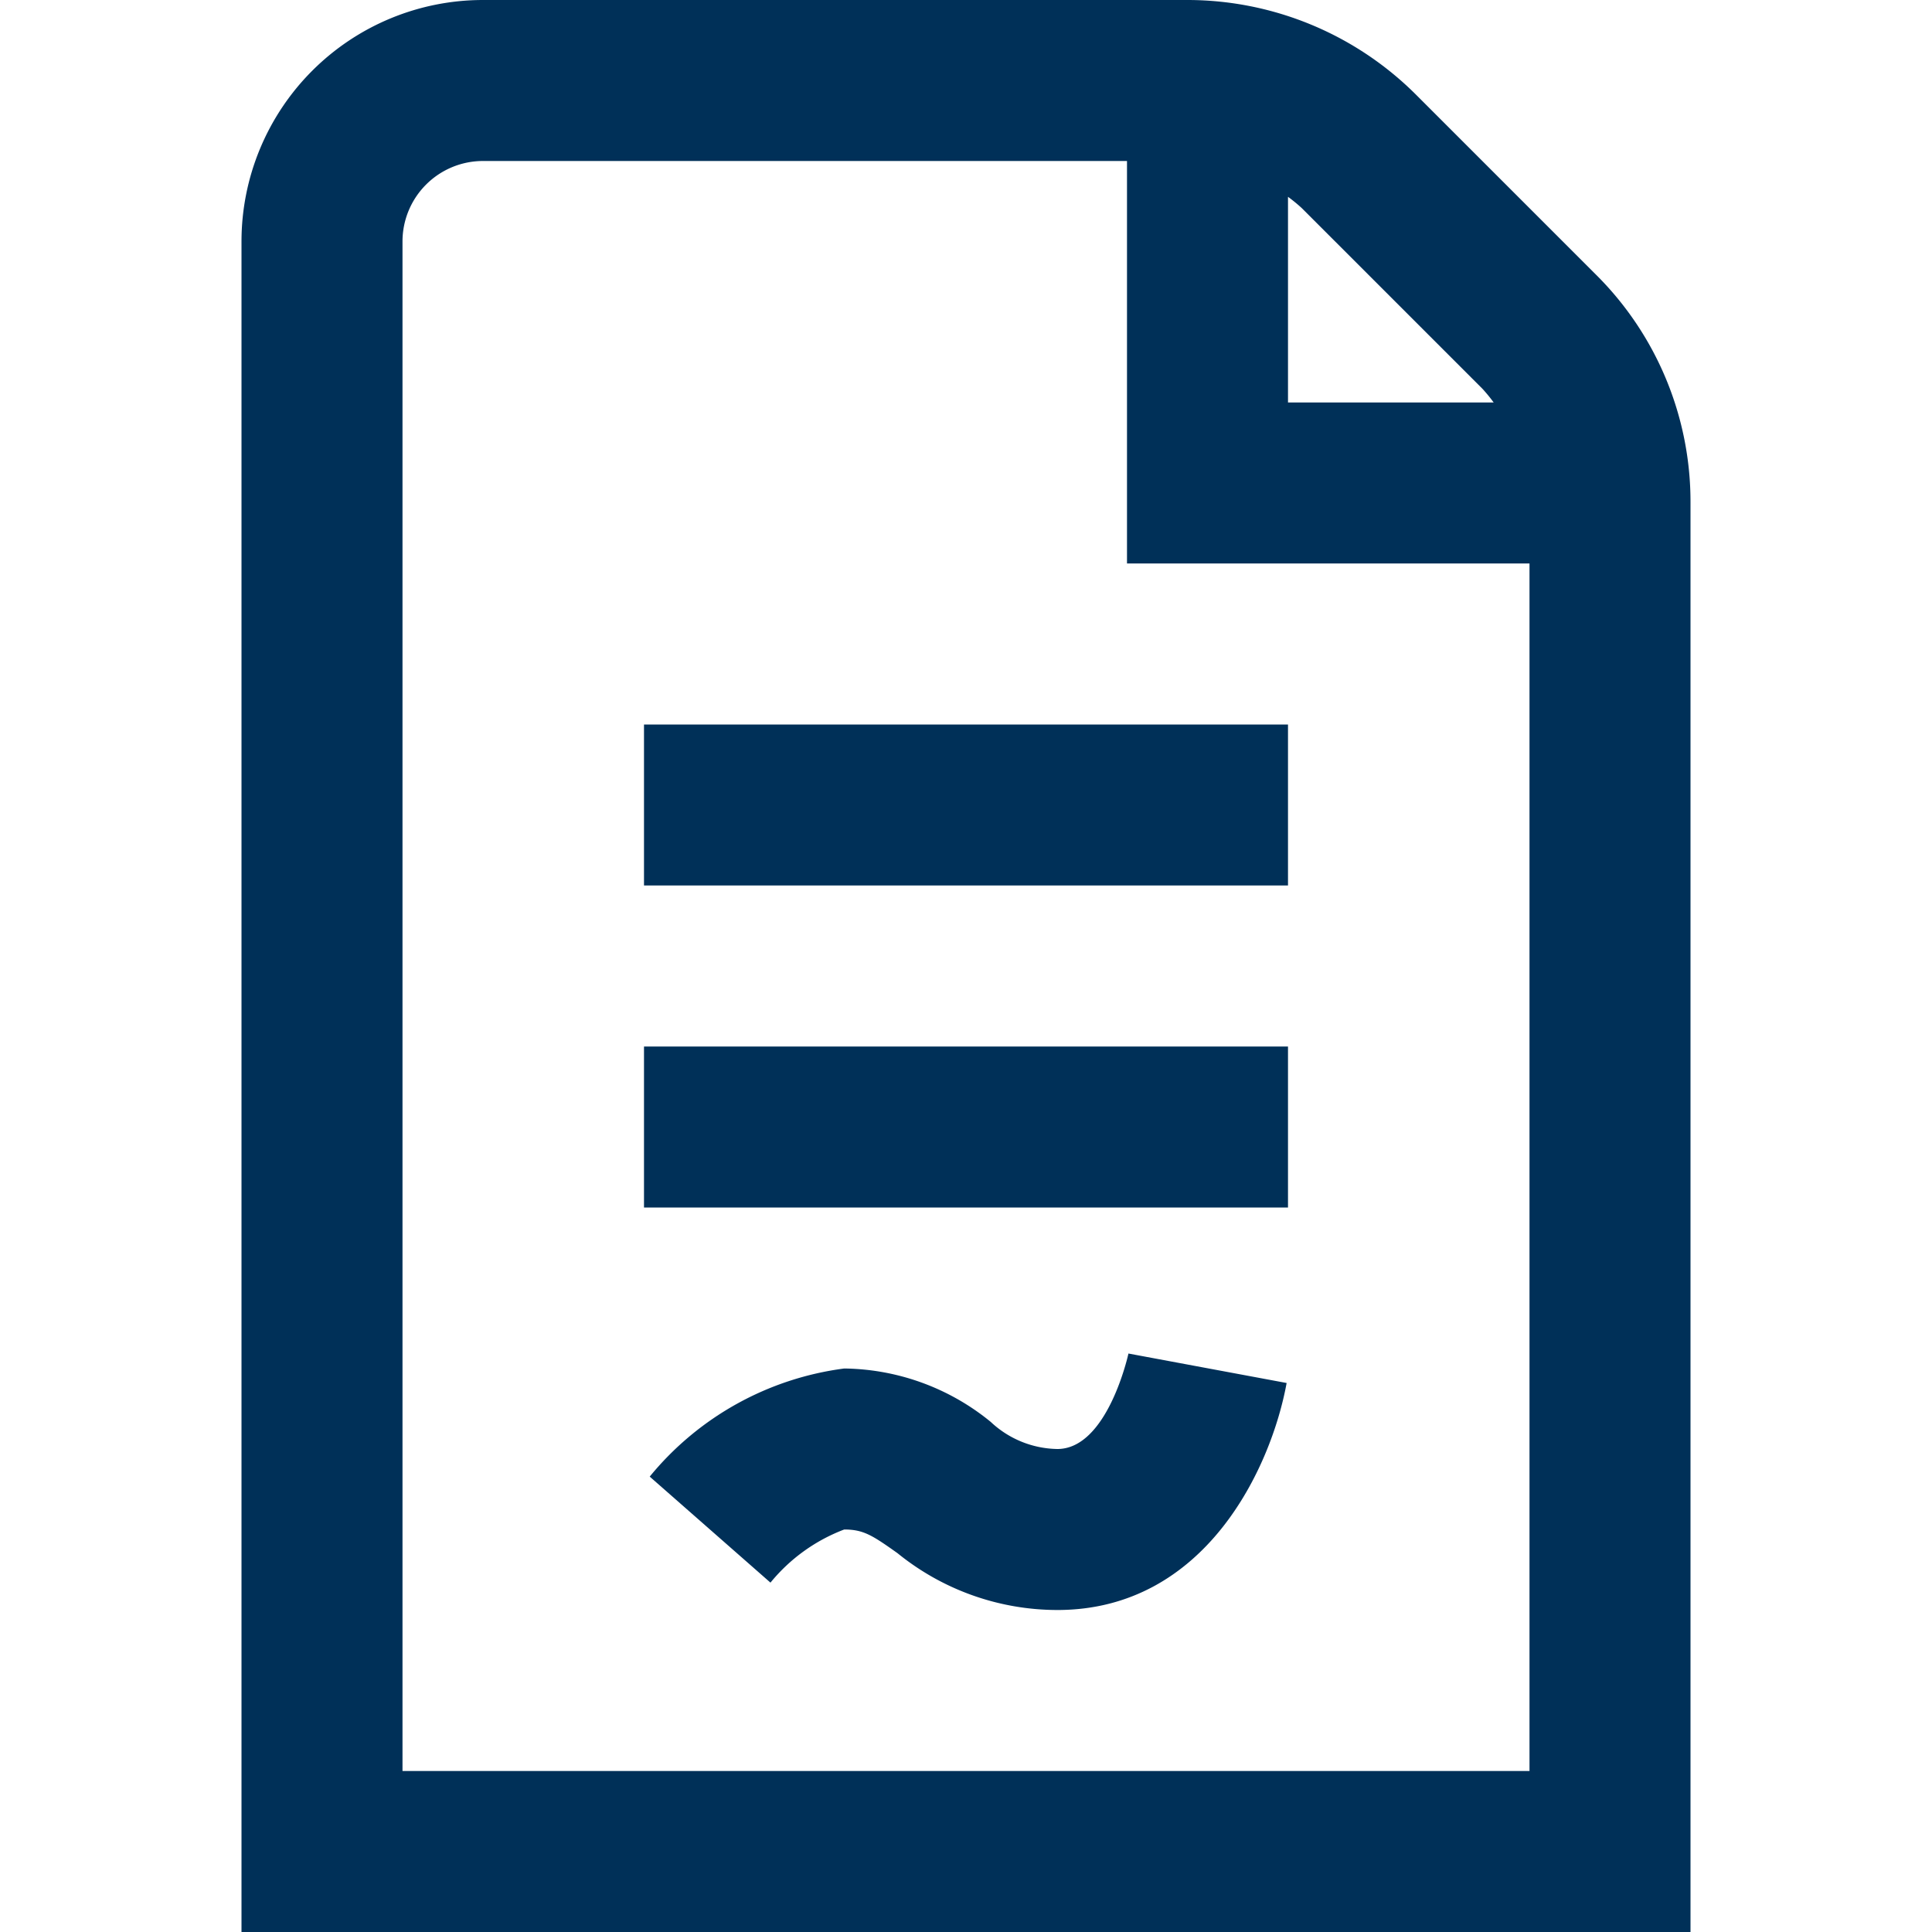 <?xml version="1.0"?>
<svg xmlns="http://www.w3.org/2000/svg" xmlns:xlink="http://www.w3.org/1999/xlink" xmlns:svgjs="http://svgjs.com/svgjs" version="1.1" width="512" height="512" x="0" y="0" viewBox="0 0 24 24" style="enable-background:new 0 0 512 512" xml:space="preserve"><g><path xmlns="http://www.w3.org/2000/svg" d="m21 6.243a3.975 3.975 0 0 0 -1.172-2.829l-2.242-2.242a4.022 4.022 0 0 0 -2.828-1.172h-8.758a3 3 0 0 0 -3 3v21h18zm-2.586-1.415a1.923 1.923 0 0 1 .141.172h-2.555v-2.555a1.923 1.923 0 0 1 .172.141zm-13.414 17.172v-19a1 1 0 0 1 1-1h8v5h5v15zm3-13h8v2h-8zm0 4h8v2h-8zm6.018 3.814 1.965.366c-.191 1.047-1.005 2.82-2.848 2.82a3.154 3.154 0 0 1 -1.986-.706c-.314-.223-.424-.294-.662-.294a2.18 2.18 0 0 0 -.916.66l-1.5-1.317a3.749 3.749 0 0 1 2.416-1.343 2.925 2.925 0 0 1 1.821.664 1.235 1.235 0 0 0 .827.336c.623 0 .88-1.173.883-1.186z" fill="#003058" data-original="#000000"/></g></svg>
